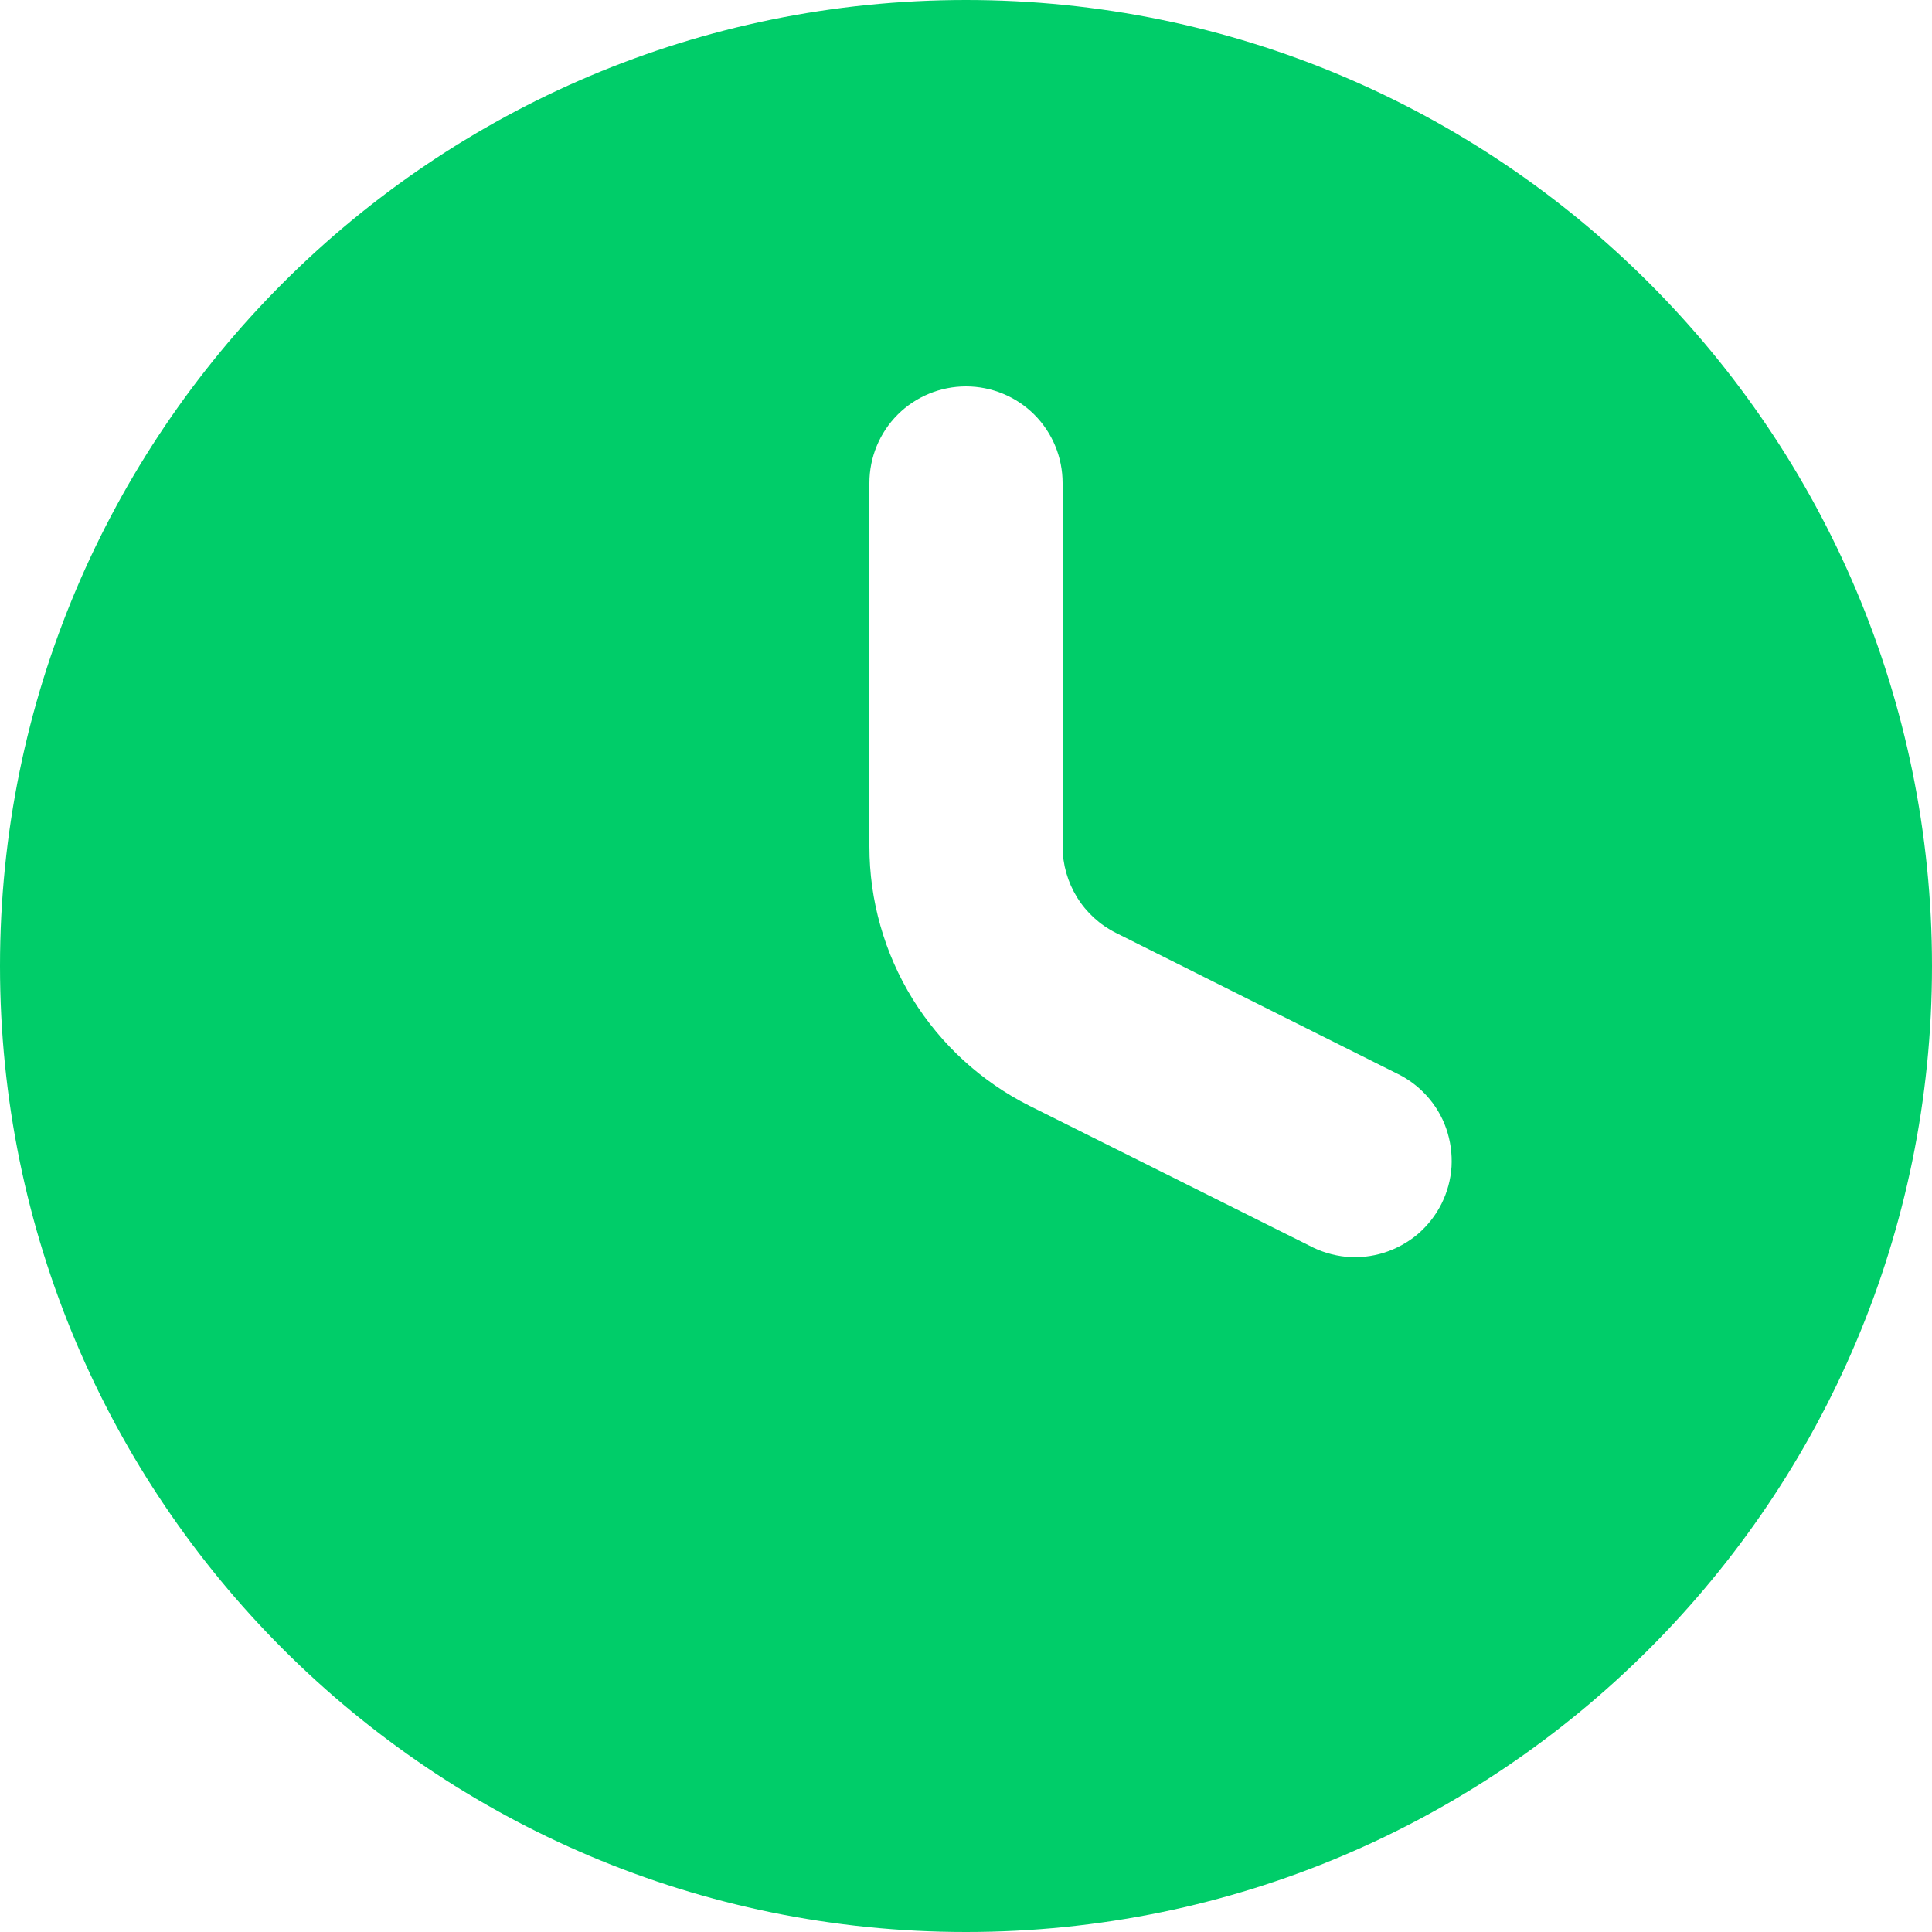 <svg width="16" height="16" viewBox="0 0 16 16" fill="none" xmlns="http://www.w3.org/2000/svg">
<path fill-rule="evenodd" clip-rule="evenodd" d="M0 8C0 3.582 3.582 0 8 0C12.418 0 16 3.582 16 8C16 12.418 12.418 16 8 16C3.582 16 0 12.418 0 8ZM8.8 4C8.8 3.788 8.716 3.584 8.566 3.434C8.416 3.284 8.212 3.2 8 3.2C7.788 3.2 7.584 3.284 7.434 3.434C7.284 3.584 7.2 3.788 7.2 4V7.011C7.2 7.457 7.324 7.894 7.558 8.273C7.793 8.652 8.128 8.958 8.526 9.158L10.842 10.315C10.937 10.366 11.04 10.397 11.147 10.408C11.254 10.418 11.361 10.406 11.463 10.374C11.566 10.341 11.66 10.289 11.742 10.22C11.823 10.15 11.89 10.065 11.938 9.969C11.986 9.873 12.014 9.769 12.021 9.662C12.027 9.555 12.012 9.447 11.977 9.346C11.942 9.245 11.886 9.152 11.814 9.073C11.742 8.994 11.655 8.93 11.558 8.885L9.242 7.726C9.11 7.66 8.998 7.558 8.92 7.432C8.842 7.305 8.8 7.16 8.8 7.011V4Z" fill="#00CD69"/>
</svg>
